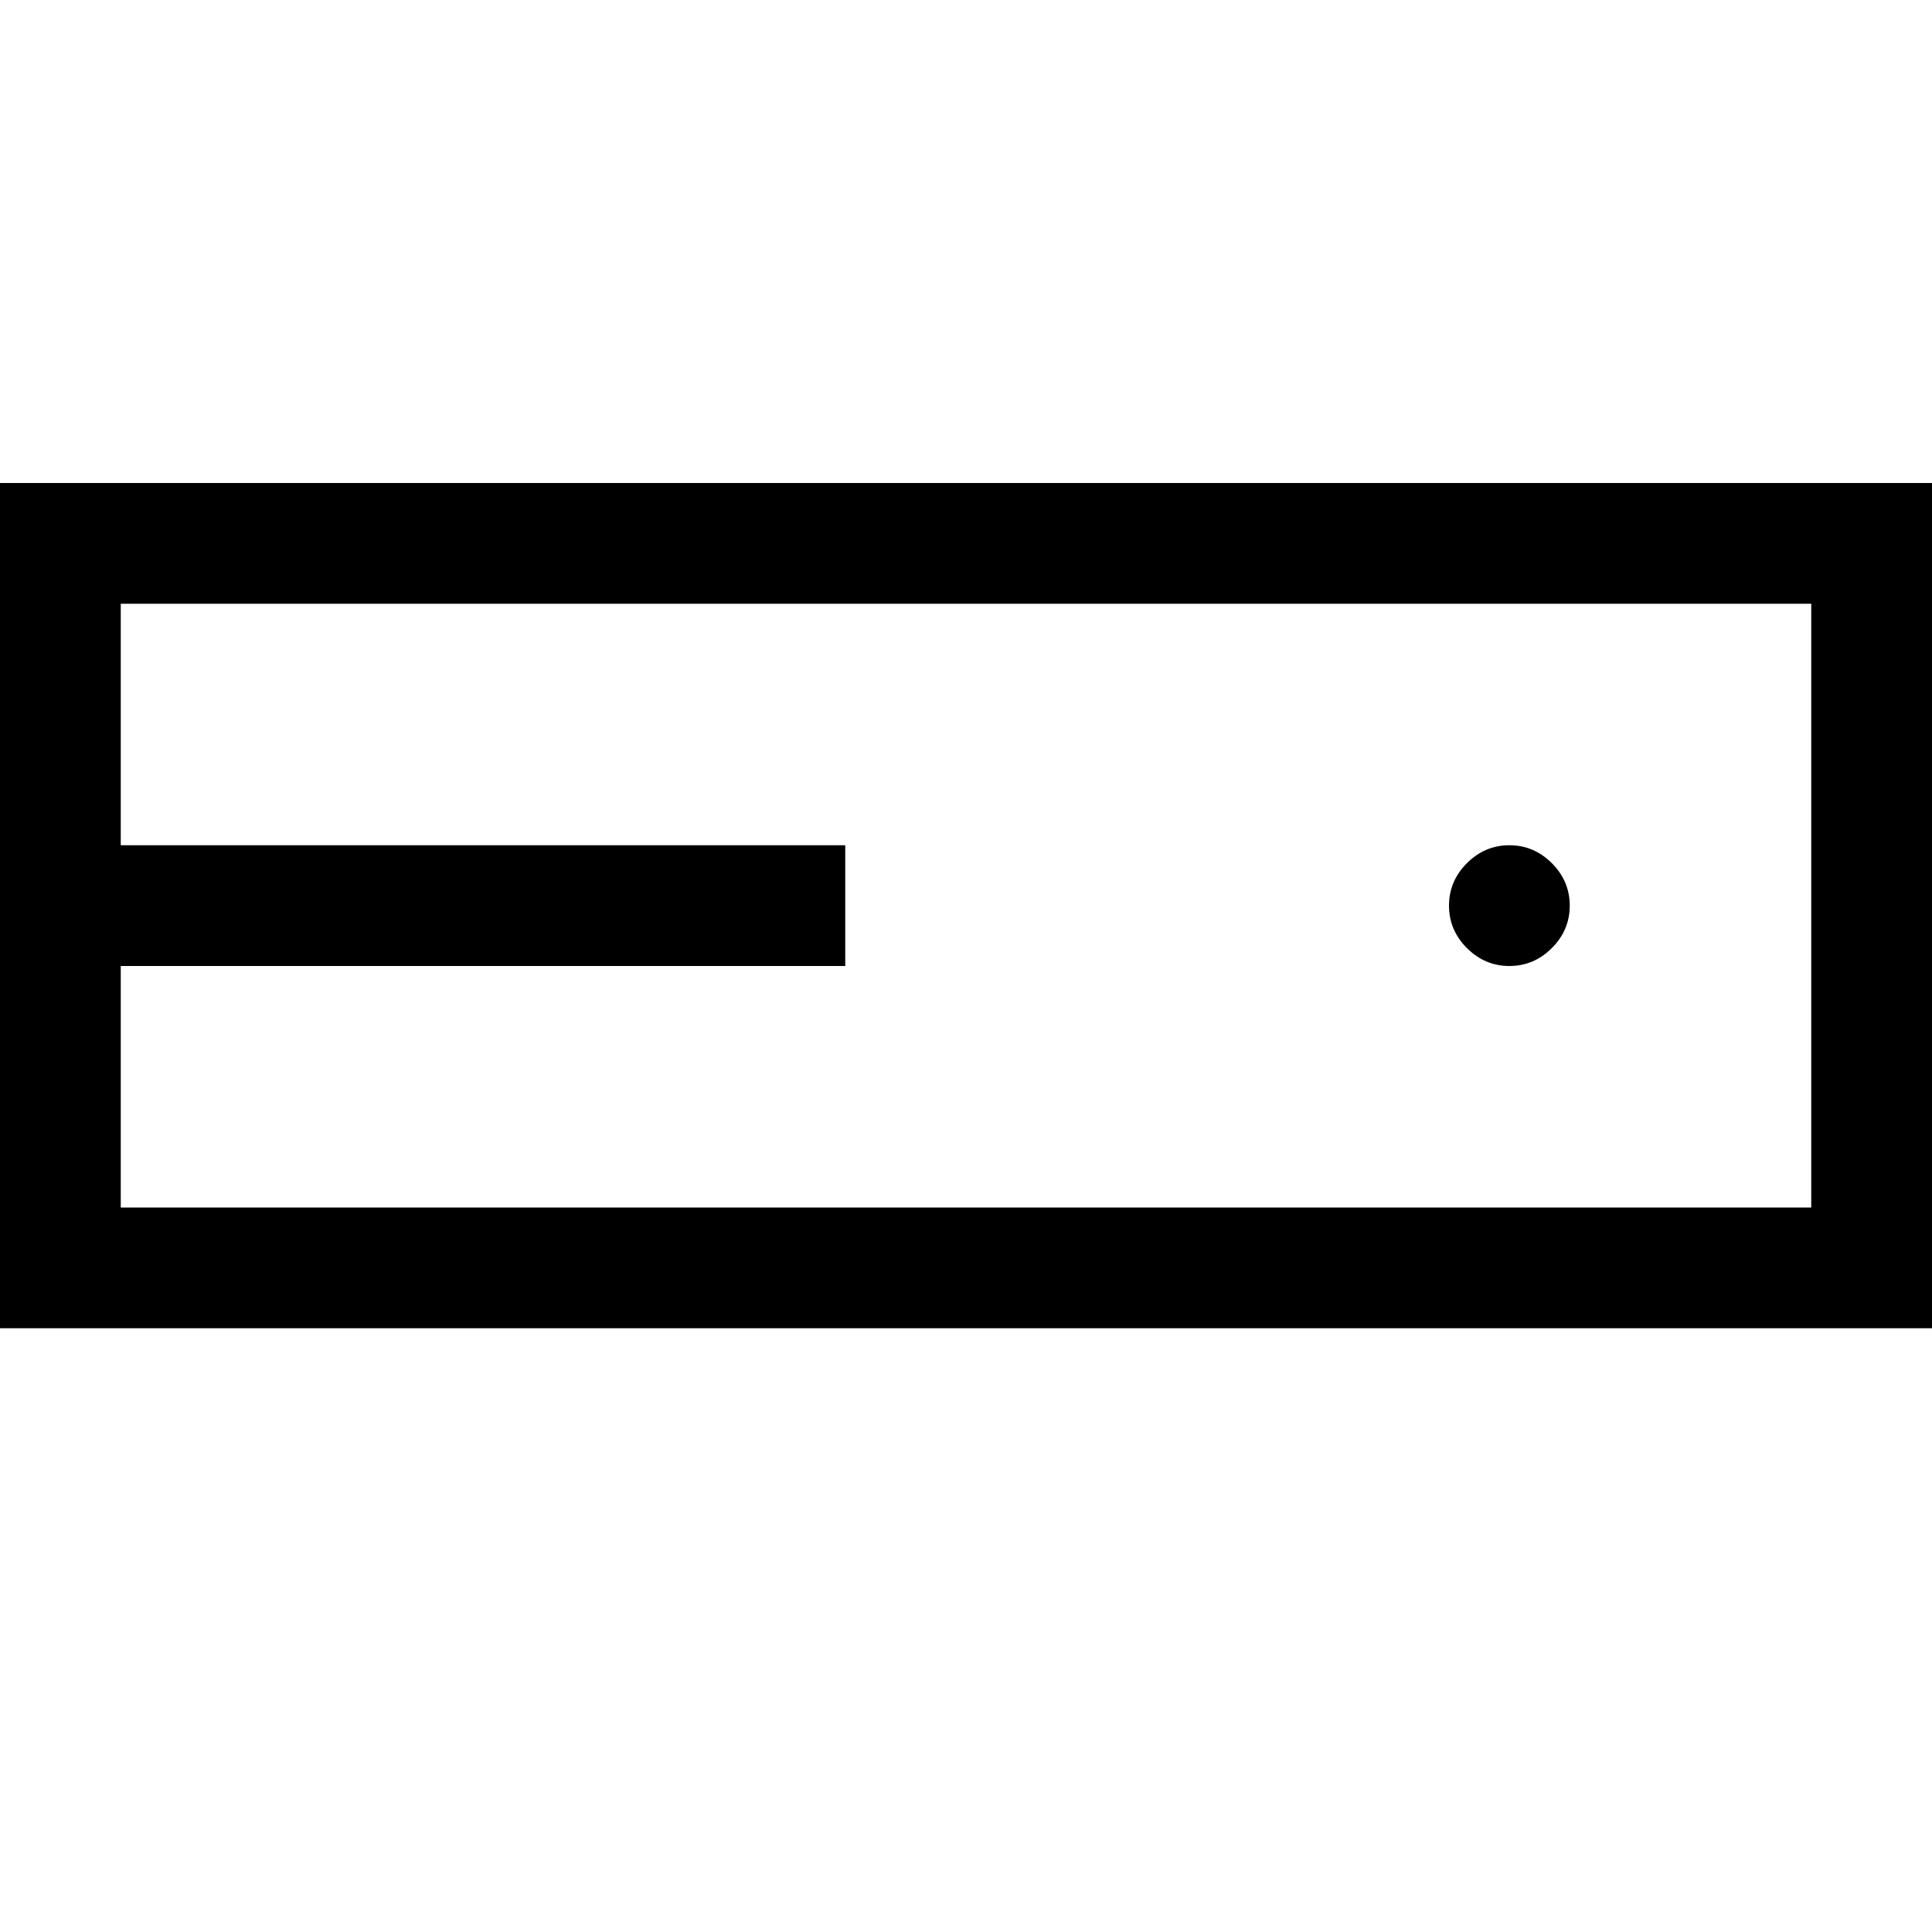 <svg width="64" height="64" viewBox="0 0 1792 1792" xmlns="http://www.w3.org/2000/svg"><path d="M1792 448v784H0V448h1792zm-112 112H112v224h672v112H112v224h1568V560zm-280 336q-22.75 0-39.375-16.625T1344 840t16.625-39.375T1400 784t39.375 16.625T1456 840t-16.625 39.375T1400 896z"/></svg>